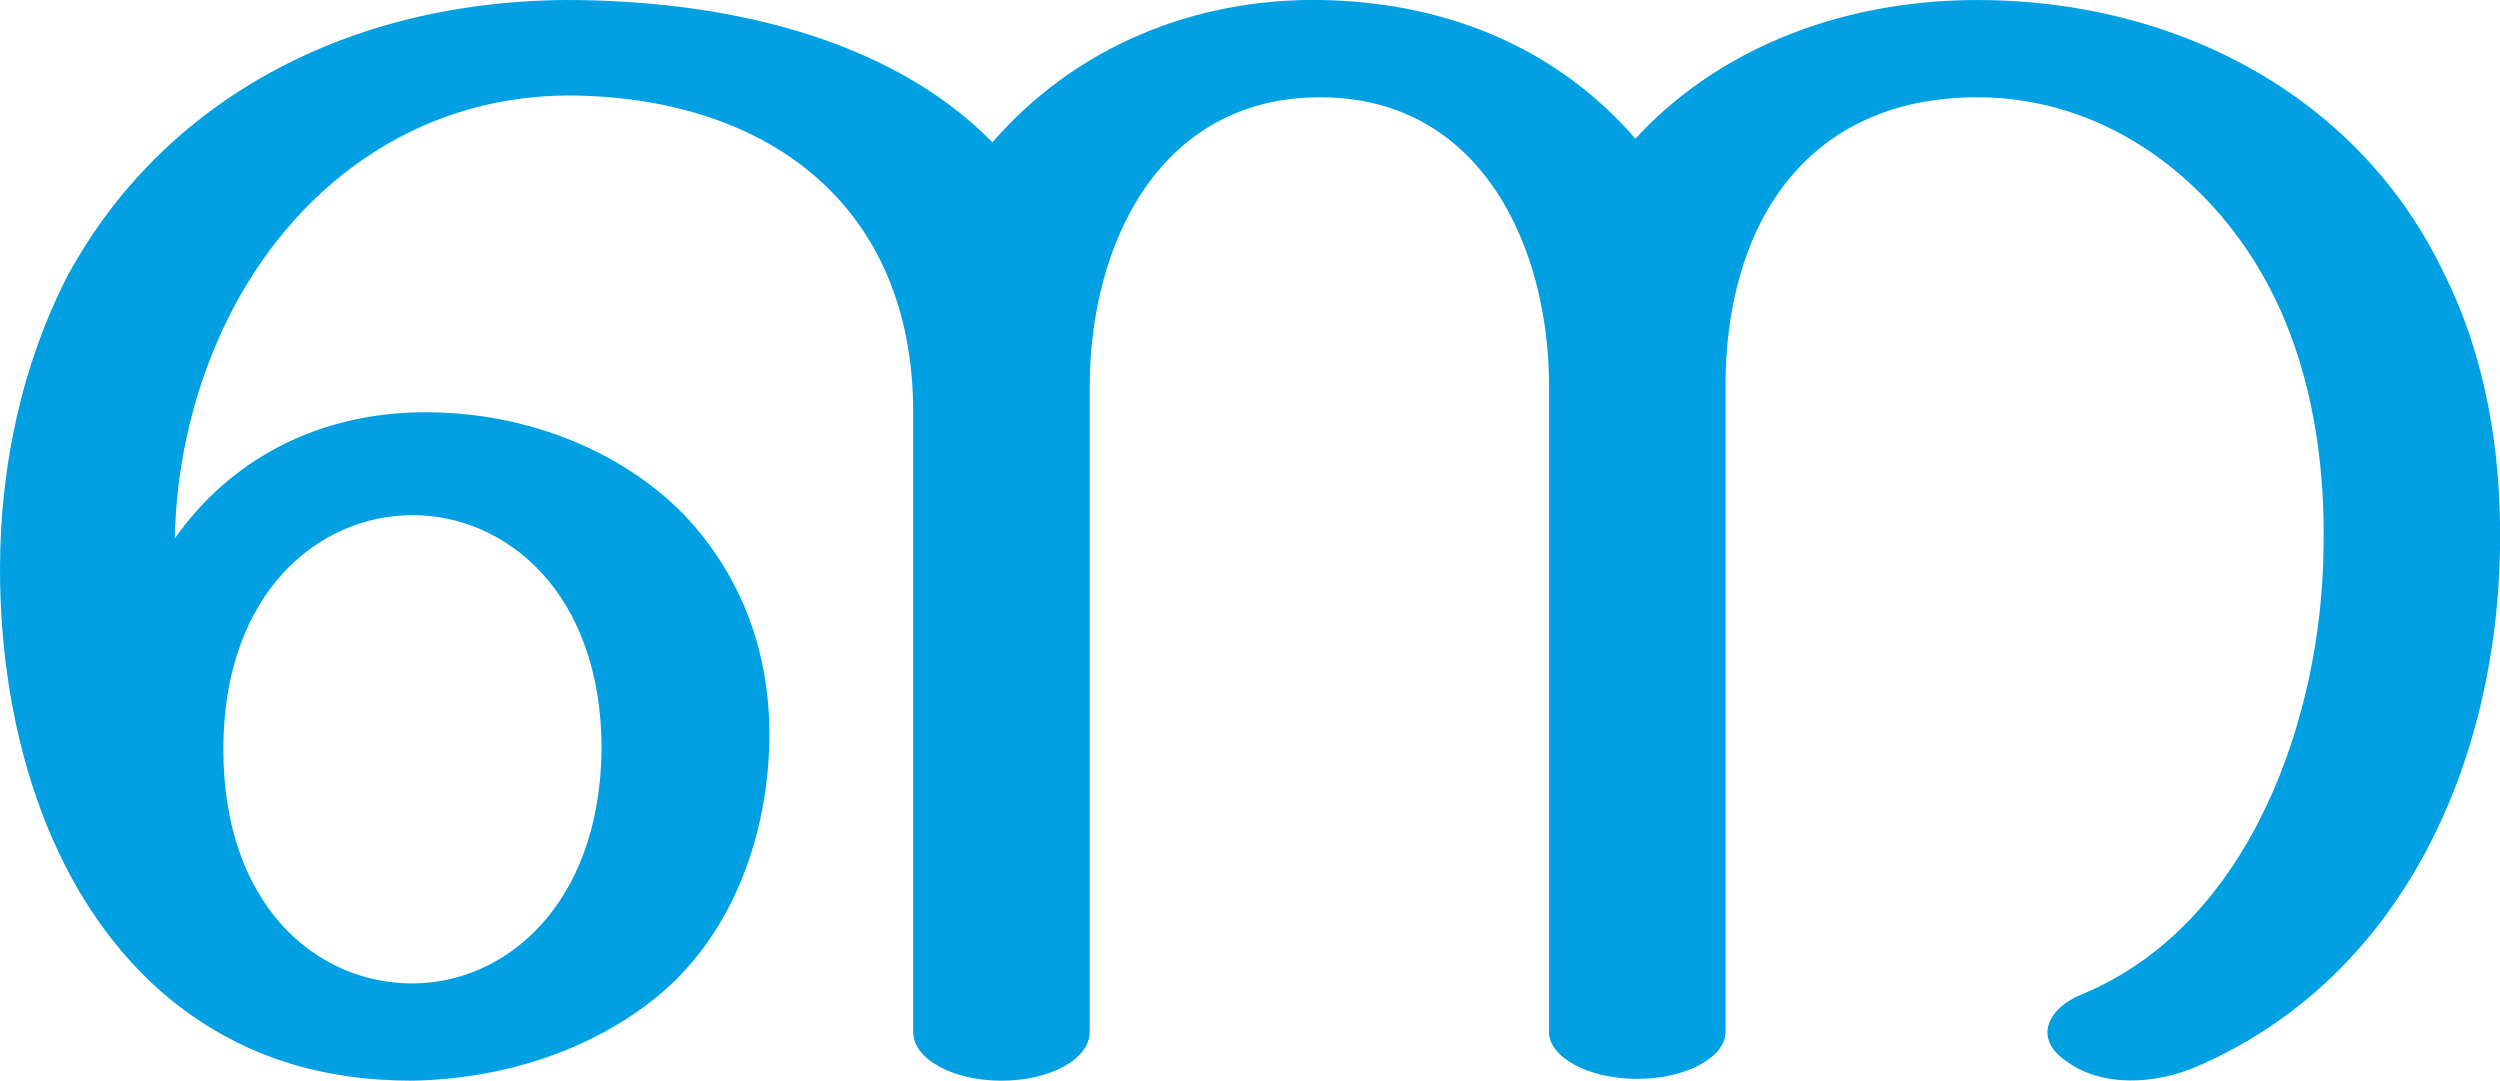 <?xml version="1.0" encoding="UTF-8"?>
<!DOCTYPE svg PUBLIC "-//W3C//DTD SVG 1.1//EN" "http://www.w3.org/Graphics/SVG/1.1/DTD/svg11.dtd">
<!-- Creator: CorelDRAW X8 -->
<svg xmlns="http://www.w3.org/2000/svg" xml:space="preserve" width="1388px" height="600px" version="1.1" style="shape-rendering:geometricPrecision; text-rendering:geometricPrecision; image-rendering:optimizeQuality; fill-rule:evenodd; clip-rule:evenodd"
viewBox="0 0 1388 600"
 xmlns:xlink="http://www.w3.org/1999/xlink">
 <defs>
  <style type="text/css">
   <![CDATA[
    .fil0 {fill:#00A0E3;fill-rule:nonzero}
   ]]>
  </style>
 </defs>
 <g id="Layer_x0020_1">
  <path class="fil0" d="M124 416c0,-87 53,-130 105,-130 52,0 105,43 105,130 -1,87 -54,130 -105,130 -54,0 -105,-44 -105,-130zm609 -416c-70,-1 -136,26 -182,79 -59,-60 -153,-79 -237,-79 -128,1 -228,61 -278,156 -23,46 -36,101 -36,160 0,92 29,186 96,240 39,31 83,44 133,44 51,-1 99,-17 135,-46 41,-33 61,-86 63,-138 2,-52 -15,-96 -47,-130 -36,-37 -92,-59 -151,-57 -54,2 -101,26 -132,70 1,-43 11,-85 30,-123 35,-70 101,-122 187,-123 111,0 193,60 193,176l0 344c0,15 22,27 49,27 27,0 49,-12 49,-27l0 -358c0,-80 39,-161 128,-161 90,0 127,84 127,160l0 359c0,14 22,26 49,26 27,0 49,-12 49,-26l0 -359c0,-87 43,-160 140,-160 79,0 143,56 171,125 16,39 22,83 21,126 -1,92 -40,208 -134,247 -18,7 -28,24 -9,37 20,15 50,13 73,3 115,-50 166,-170 168,-287 1,-54 -8,-107 -31,-153 -47,-99 -149,-152 -259,-152 -80,0 -147,30 -190,77 -46,-53 -109,-76 -175,-77z"/>
 </g>
</svg>
